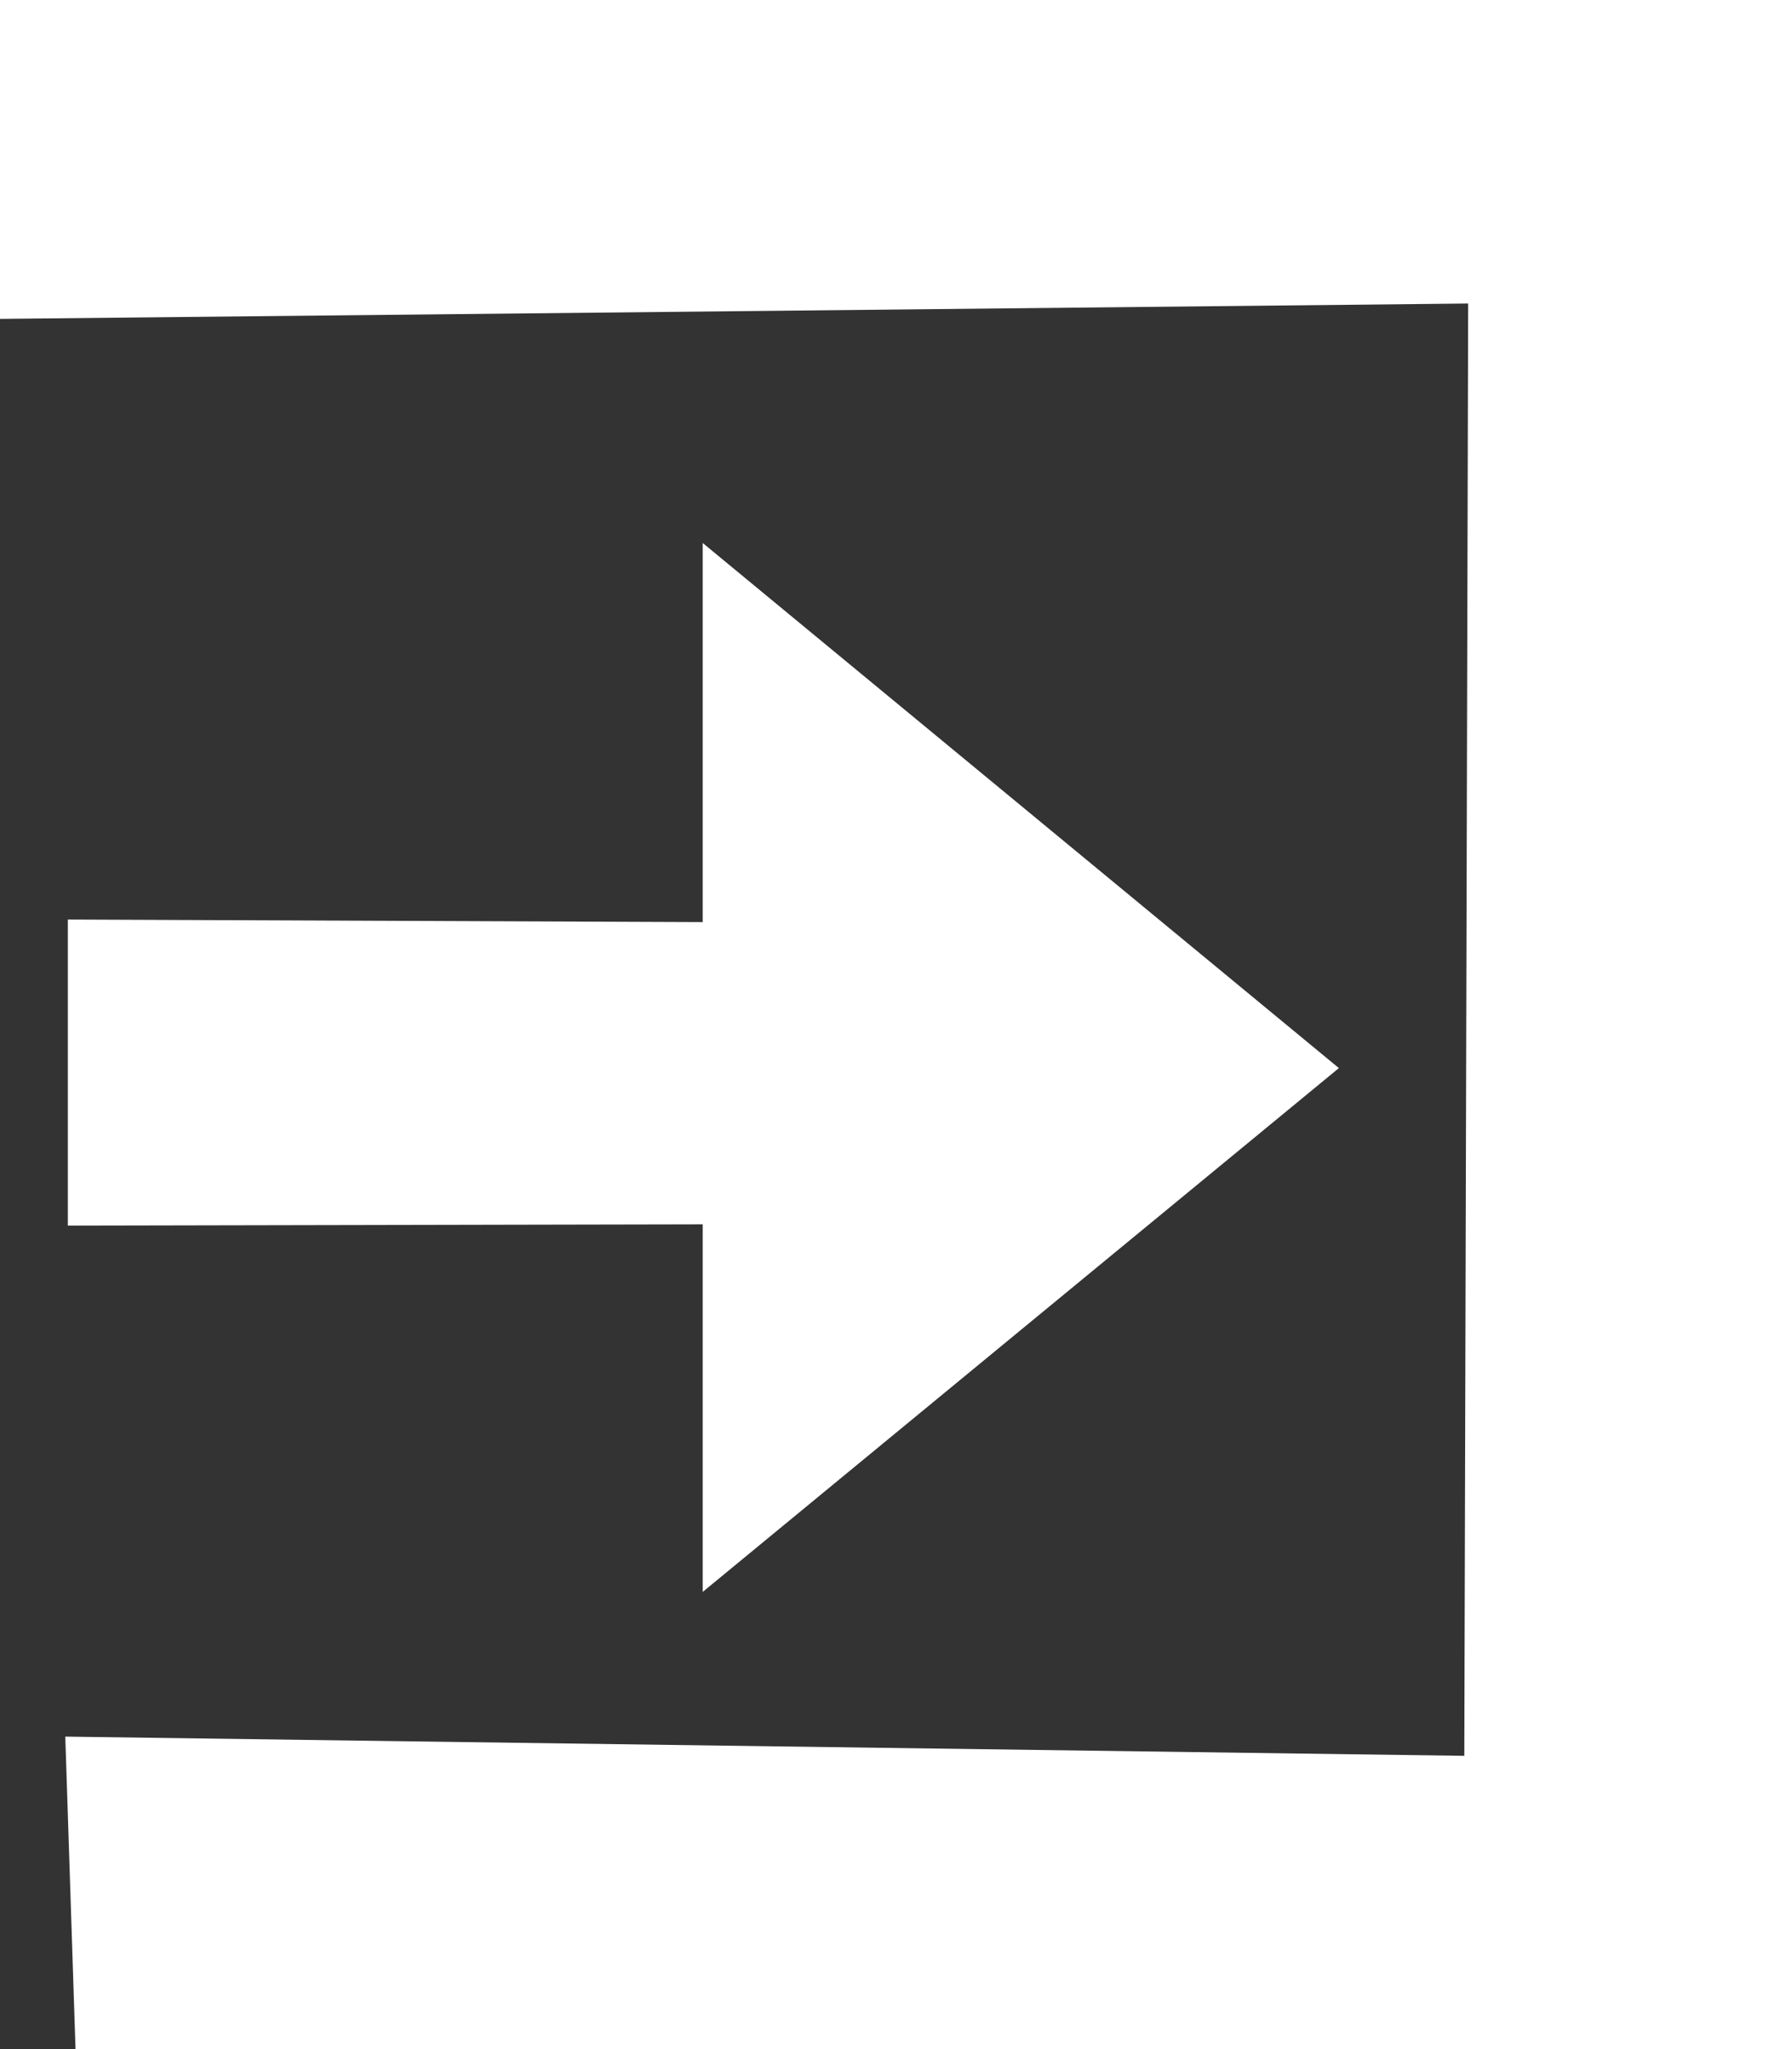 <svg xmlns="http://www.w3.org/2000/svg" width="14" height="16" viewBox="0 0 14 16">
  <rect x="0" y="0" width="14" height="16" fill="#333333" stroke="none"/>
  <g fill="#FFFFFF" fill-rule="evenodd">
    <polygon points="0 0 14 0 14 16 .59 16 .51 13.56 11.44 13.71 11.47 2.37 0 2.49"/>
    <polygon points=".53 7.18 .53 9.57 5.49 9.56 5.49 12.43 10.46 8.34 5.49 4.24 5.49 7.2"/>
  </g>
</svg>

